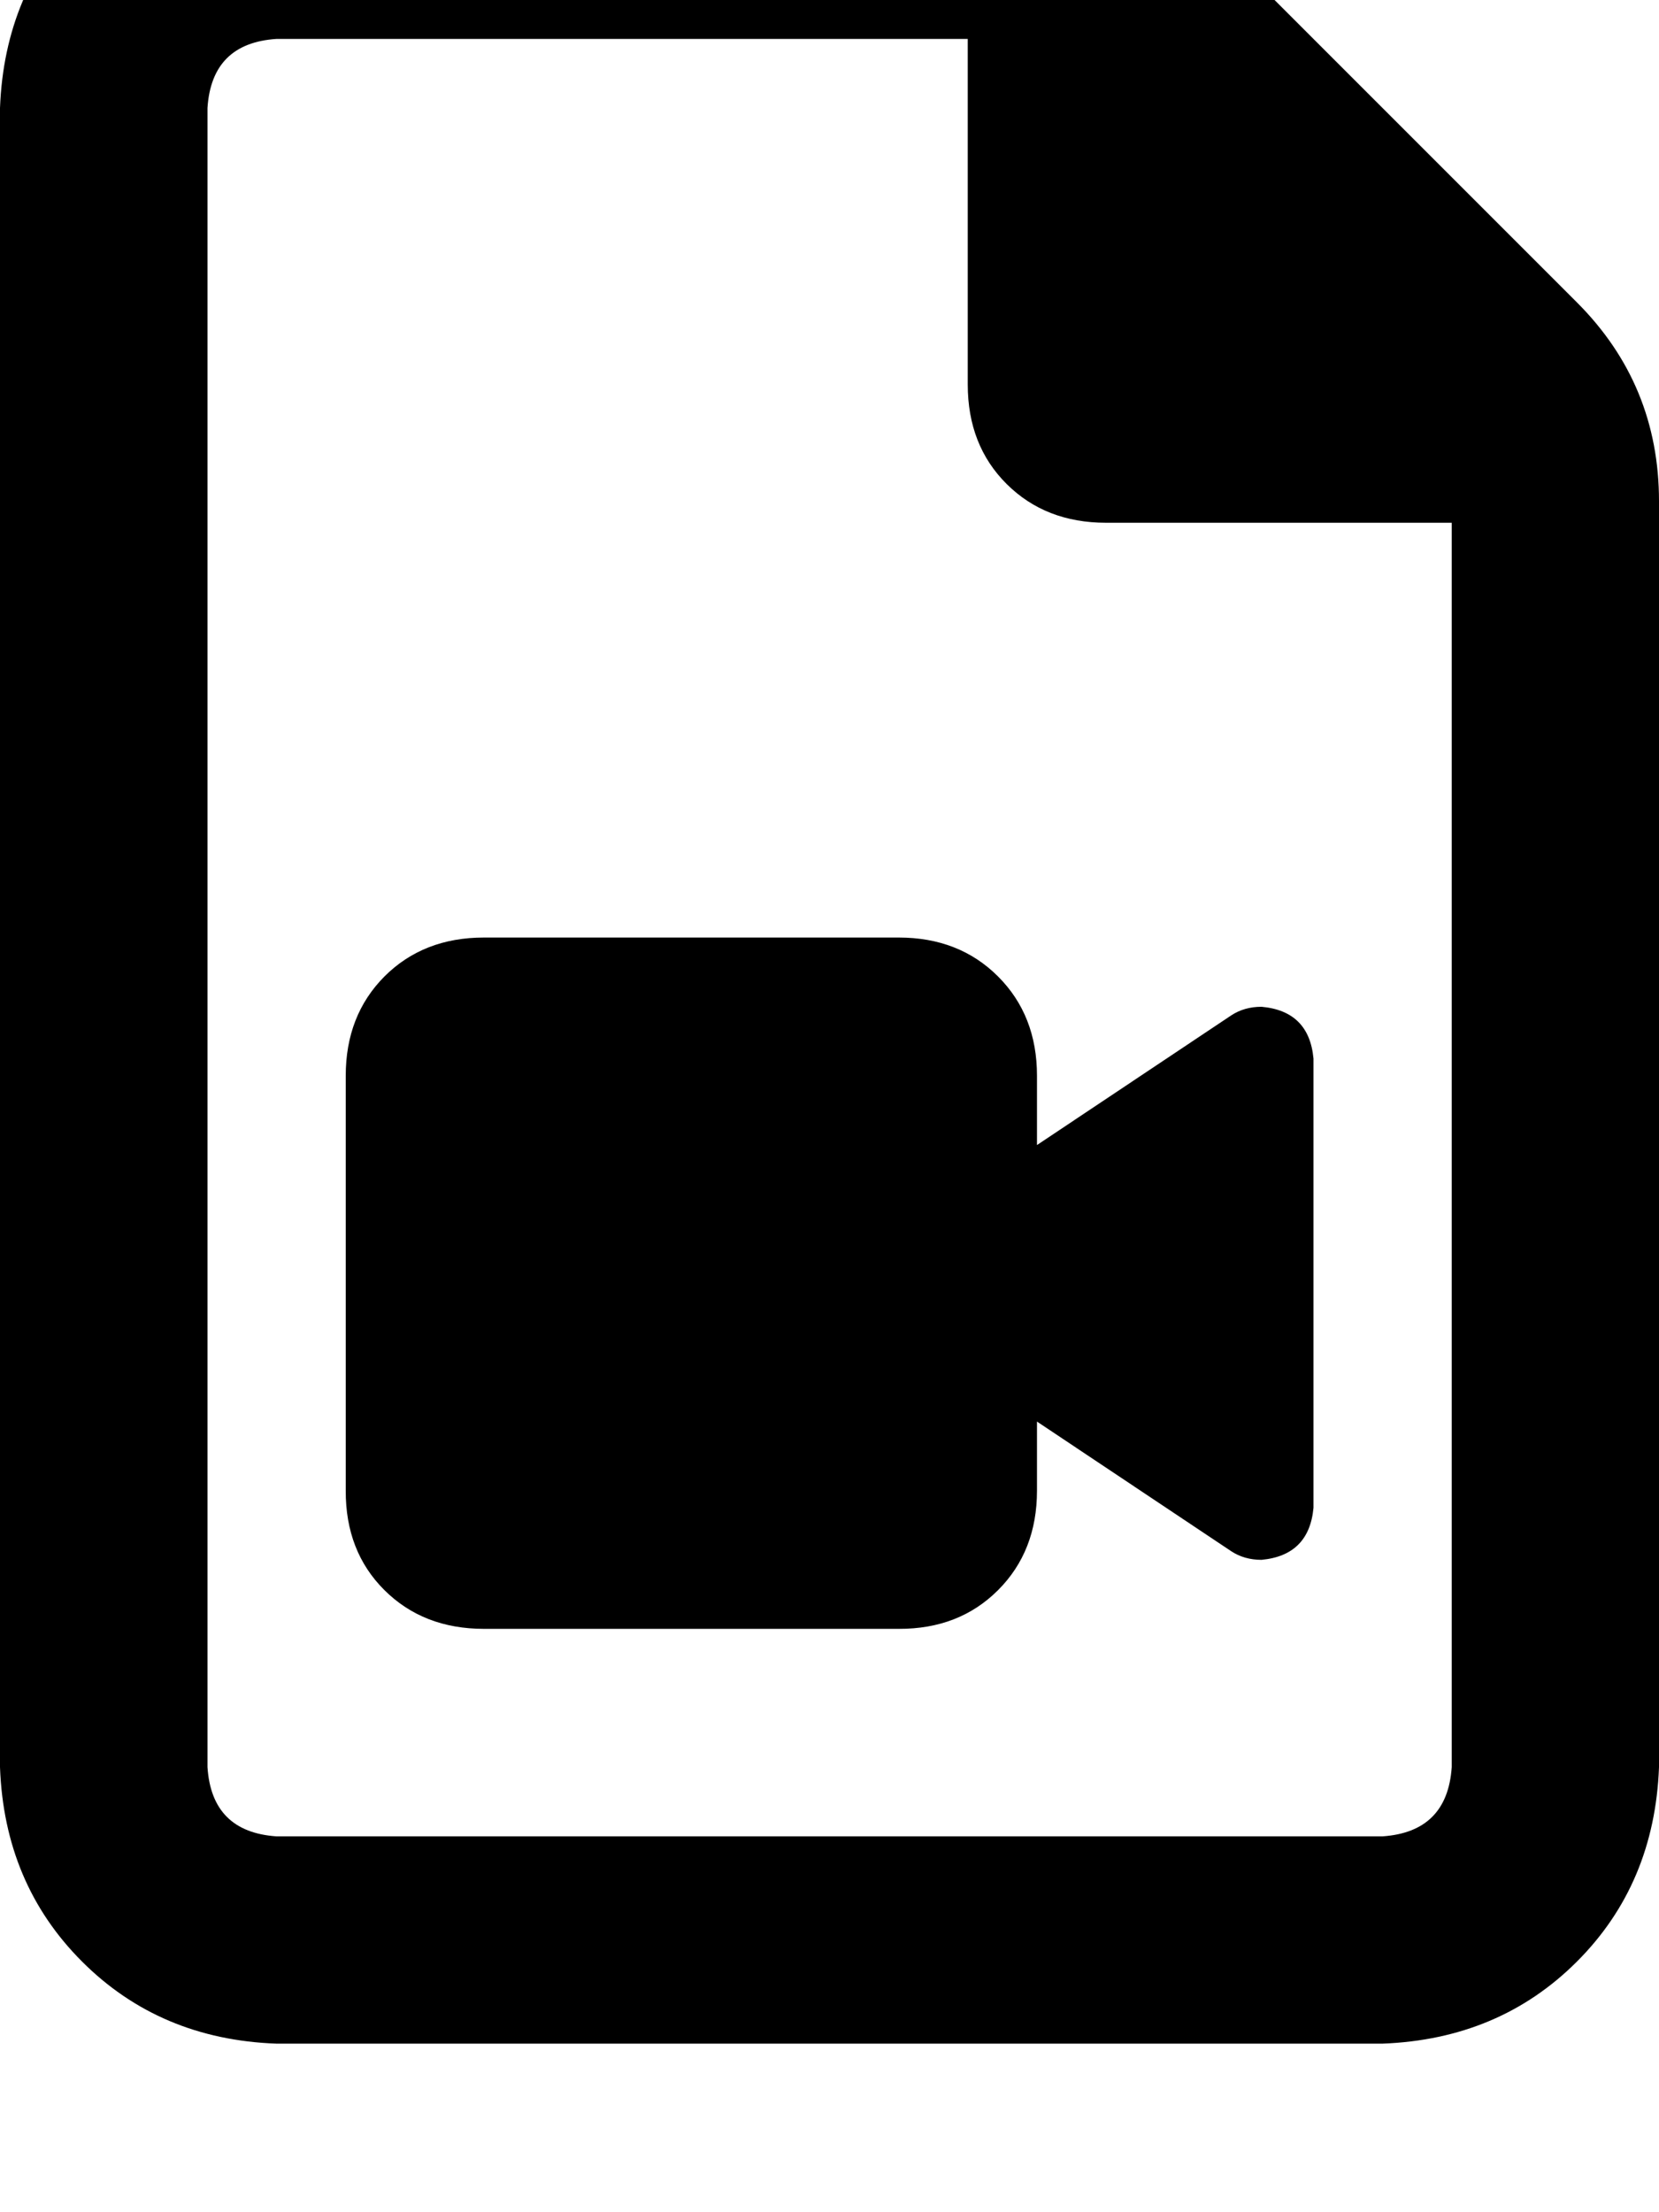 <svg height="1000" width="750" xmlns="http://www.w3.org/2000/svg"><path d="M625 830.1q29.3 -2 31.3 -31.3V236.3H500q-27.3 0 -44.9 -17.5t-17.6 -45V17.6H125Q95.7 19.5 93.8 48.8v750q1.9 29.3 31.2 31.3h500zM0 48.8Q2 -3.9 37.1 -39.1 72.3 -74.2 125 -76.2h324.2q50.8 0 87.9 37.1l175.8 175.8q37.1 37.1 37.1 89.9v572.2q-2 52.8 -37.1 87.9T625 923.8H125Q72.3 921.9 37.1 886.7T0 798.8v-750zm156.3 437.5q0 -27.3 17.5 -44.9 17.6 -17.6 45 -17.6h187.5q27.3 0 44.9 17.6t17.6 44.9v31.3L556.6 459q5.9 -3.9 13.7 -3.9 21.5 1.9 23.5 23.4v203.1q-2 21.5 -23.5 23.5 -7.8 0 -13.7 -3.9l-87.8 -58.6v31.2q0 27.4 -17.6 45t-44.9 17.5H218.8q-27.4 0 -45 -17.5t-17.5 -45V486.3z"/></svg>